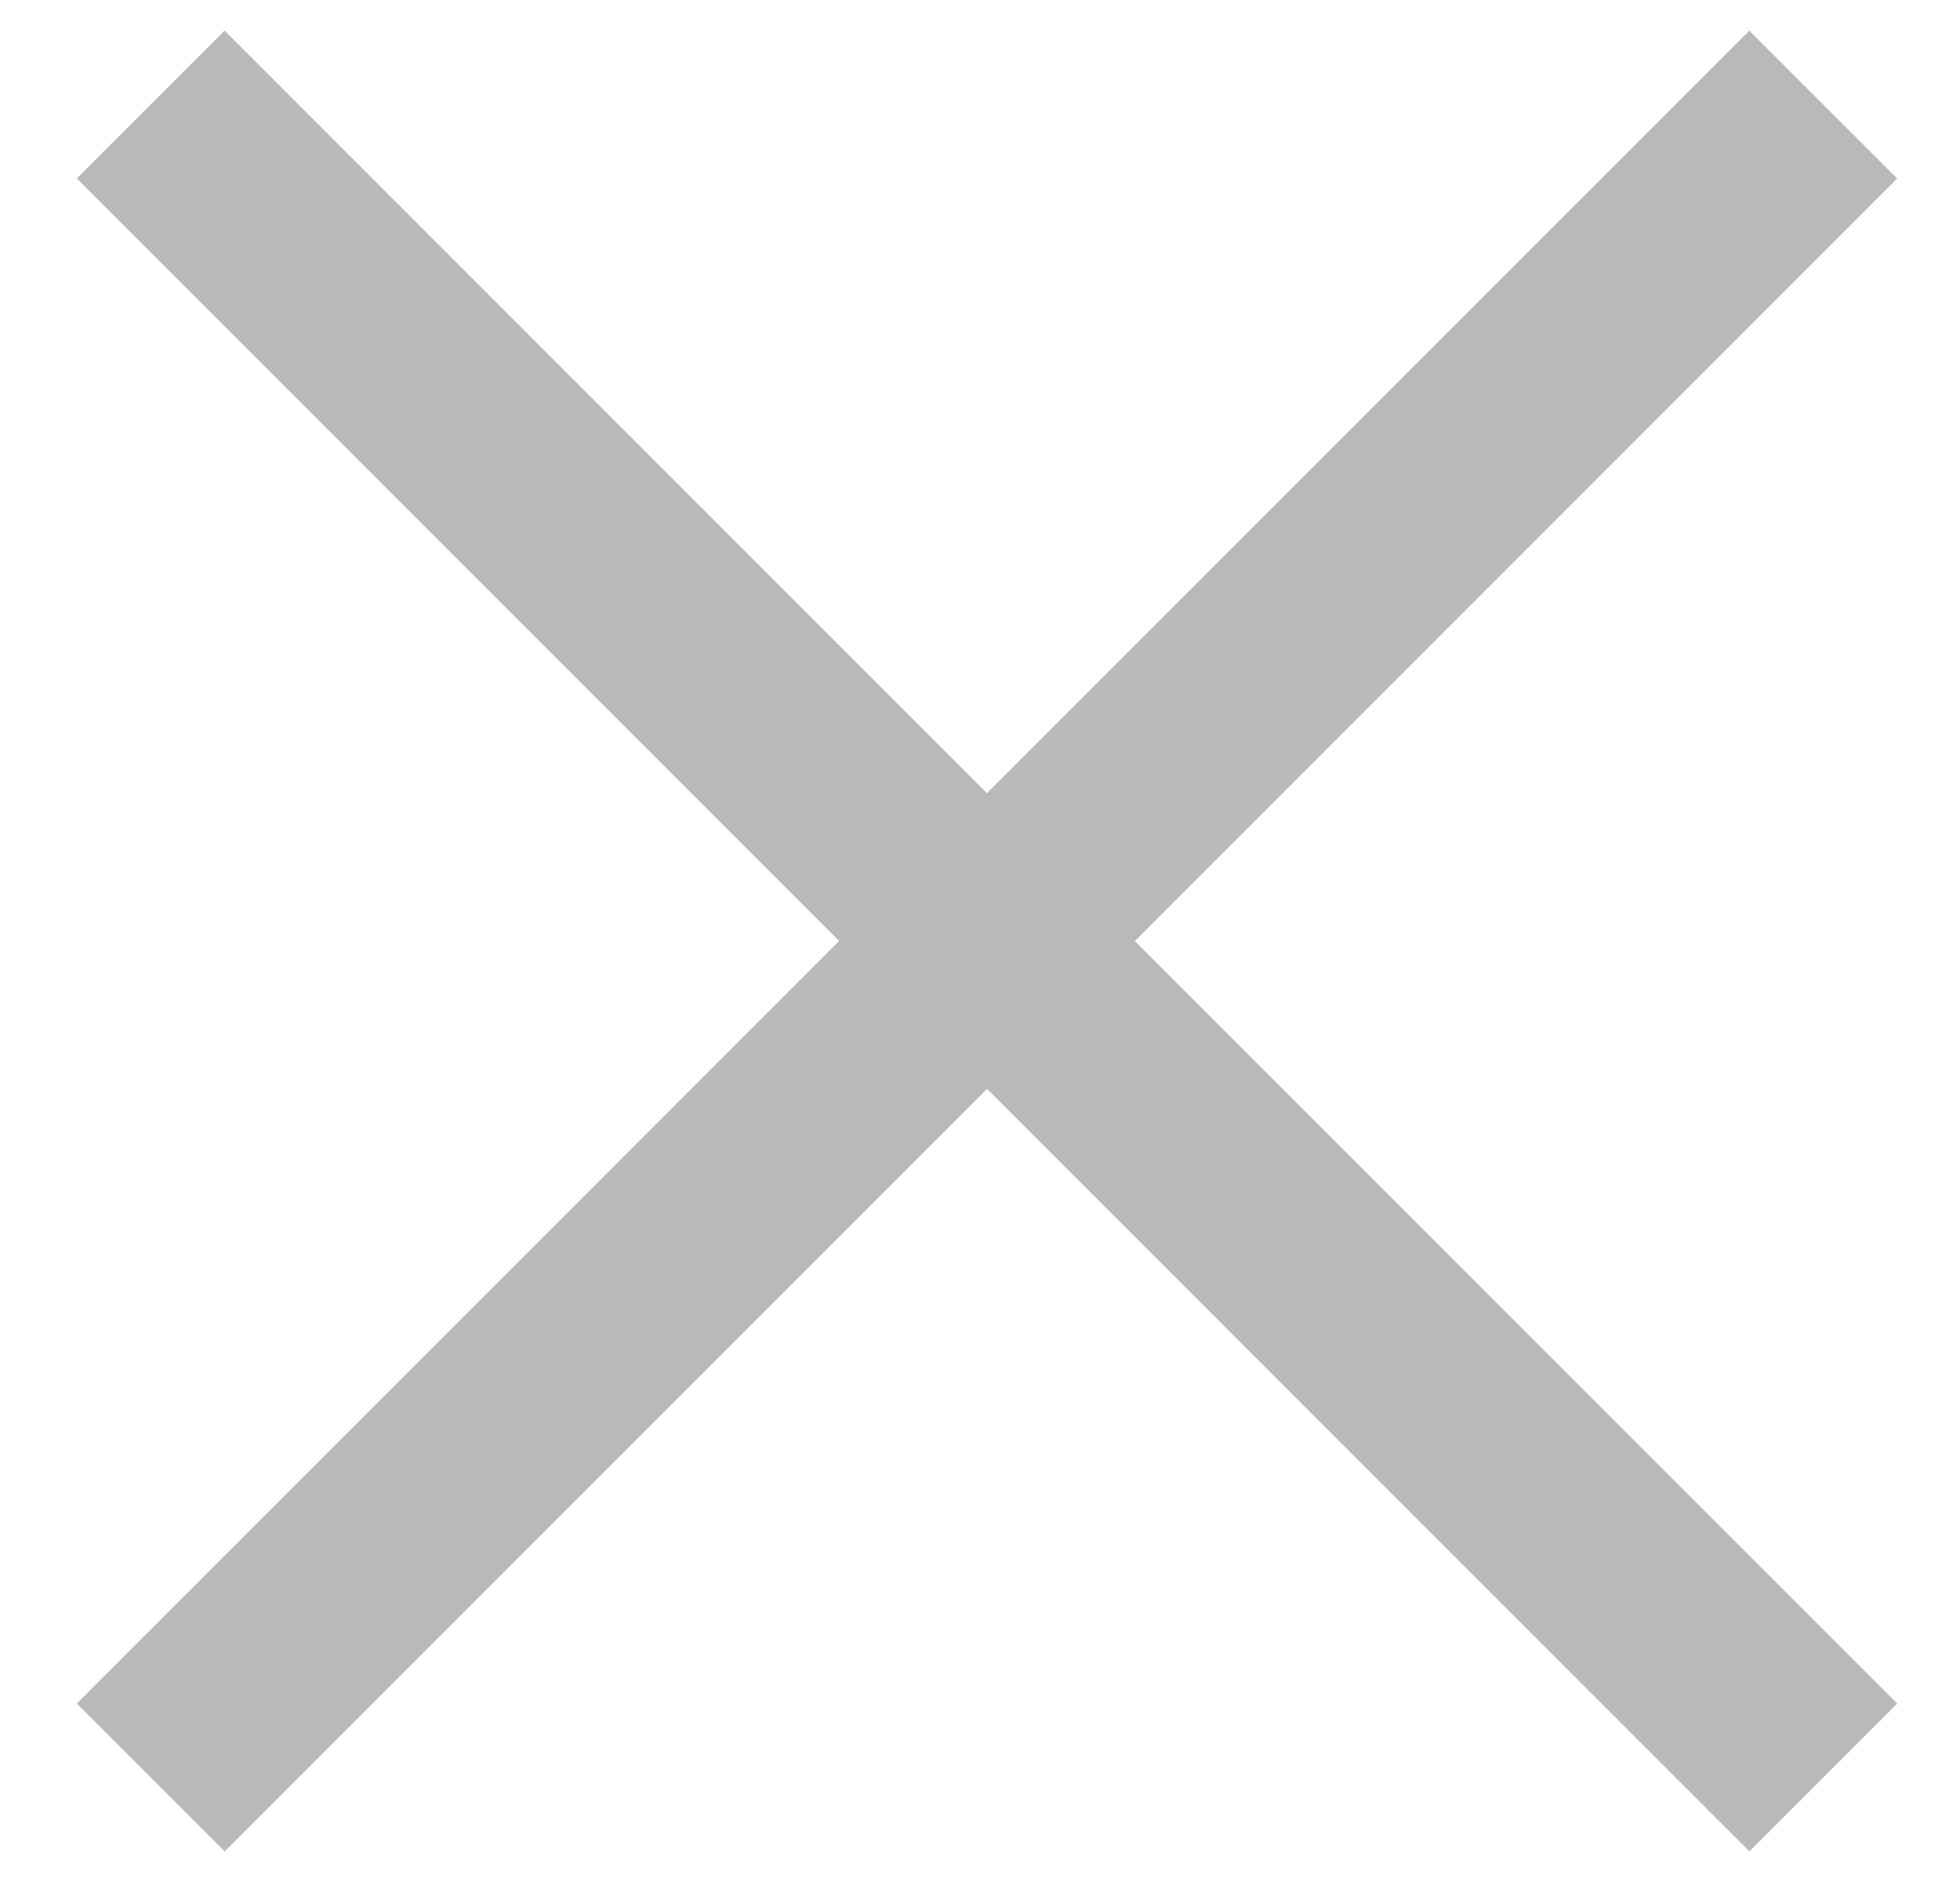 <svg width="25" height="24" viewBox="0 0 25 24" fill="none" xmlns="http://www.w3.org/2000/svg">
<path fill-rule="evenodd" clip-rule="evenodd" d="M0.98 21.724L22.313 0.391L24.199 2.276L2.866 23.61L0.98 21.724Z" fill="#B9B9B9"/>
<path fill-rule="evenodd" clip-rule="evenodd" d="M24.199 21.724L2.865 0.391L0.98 2.276L22.313 23.61L24.199 21.724Z" fill="#B9B9B9"/>
</svg>
